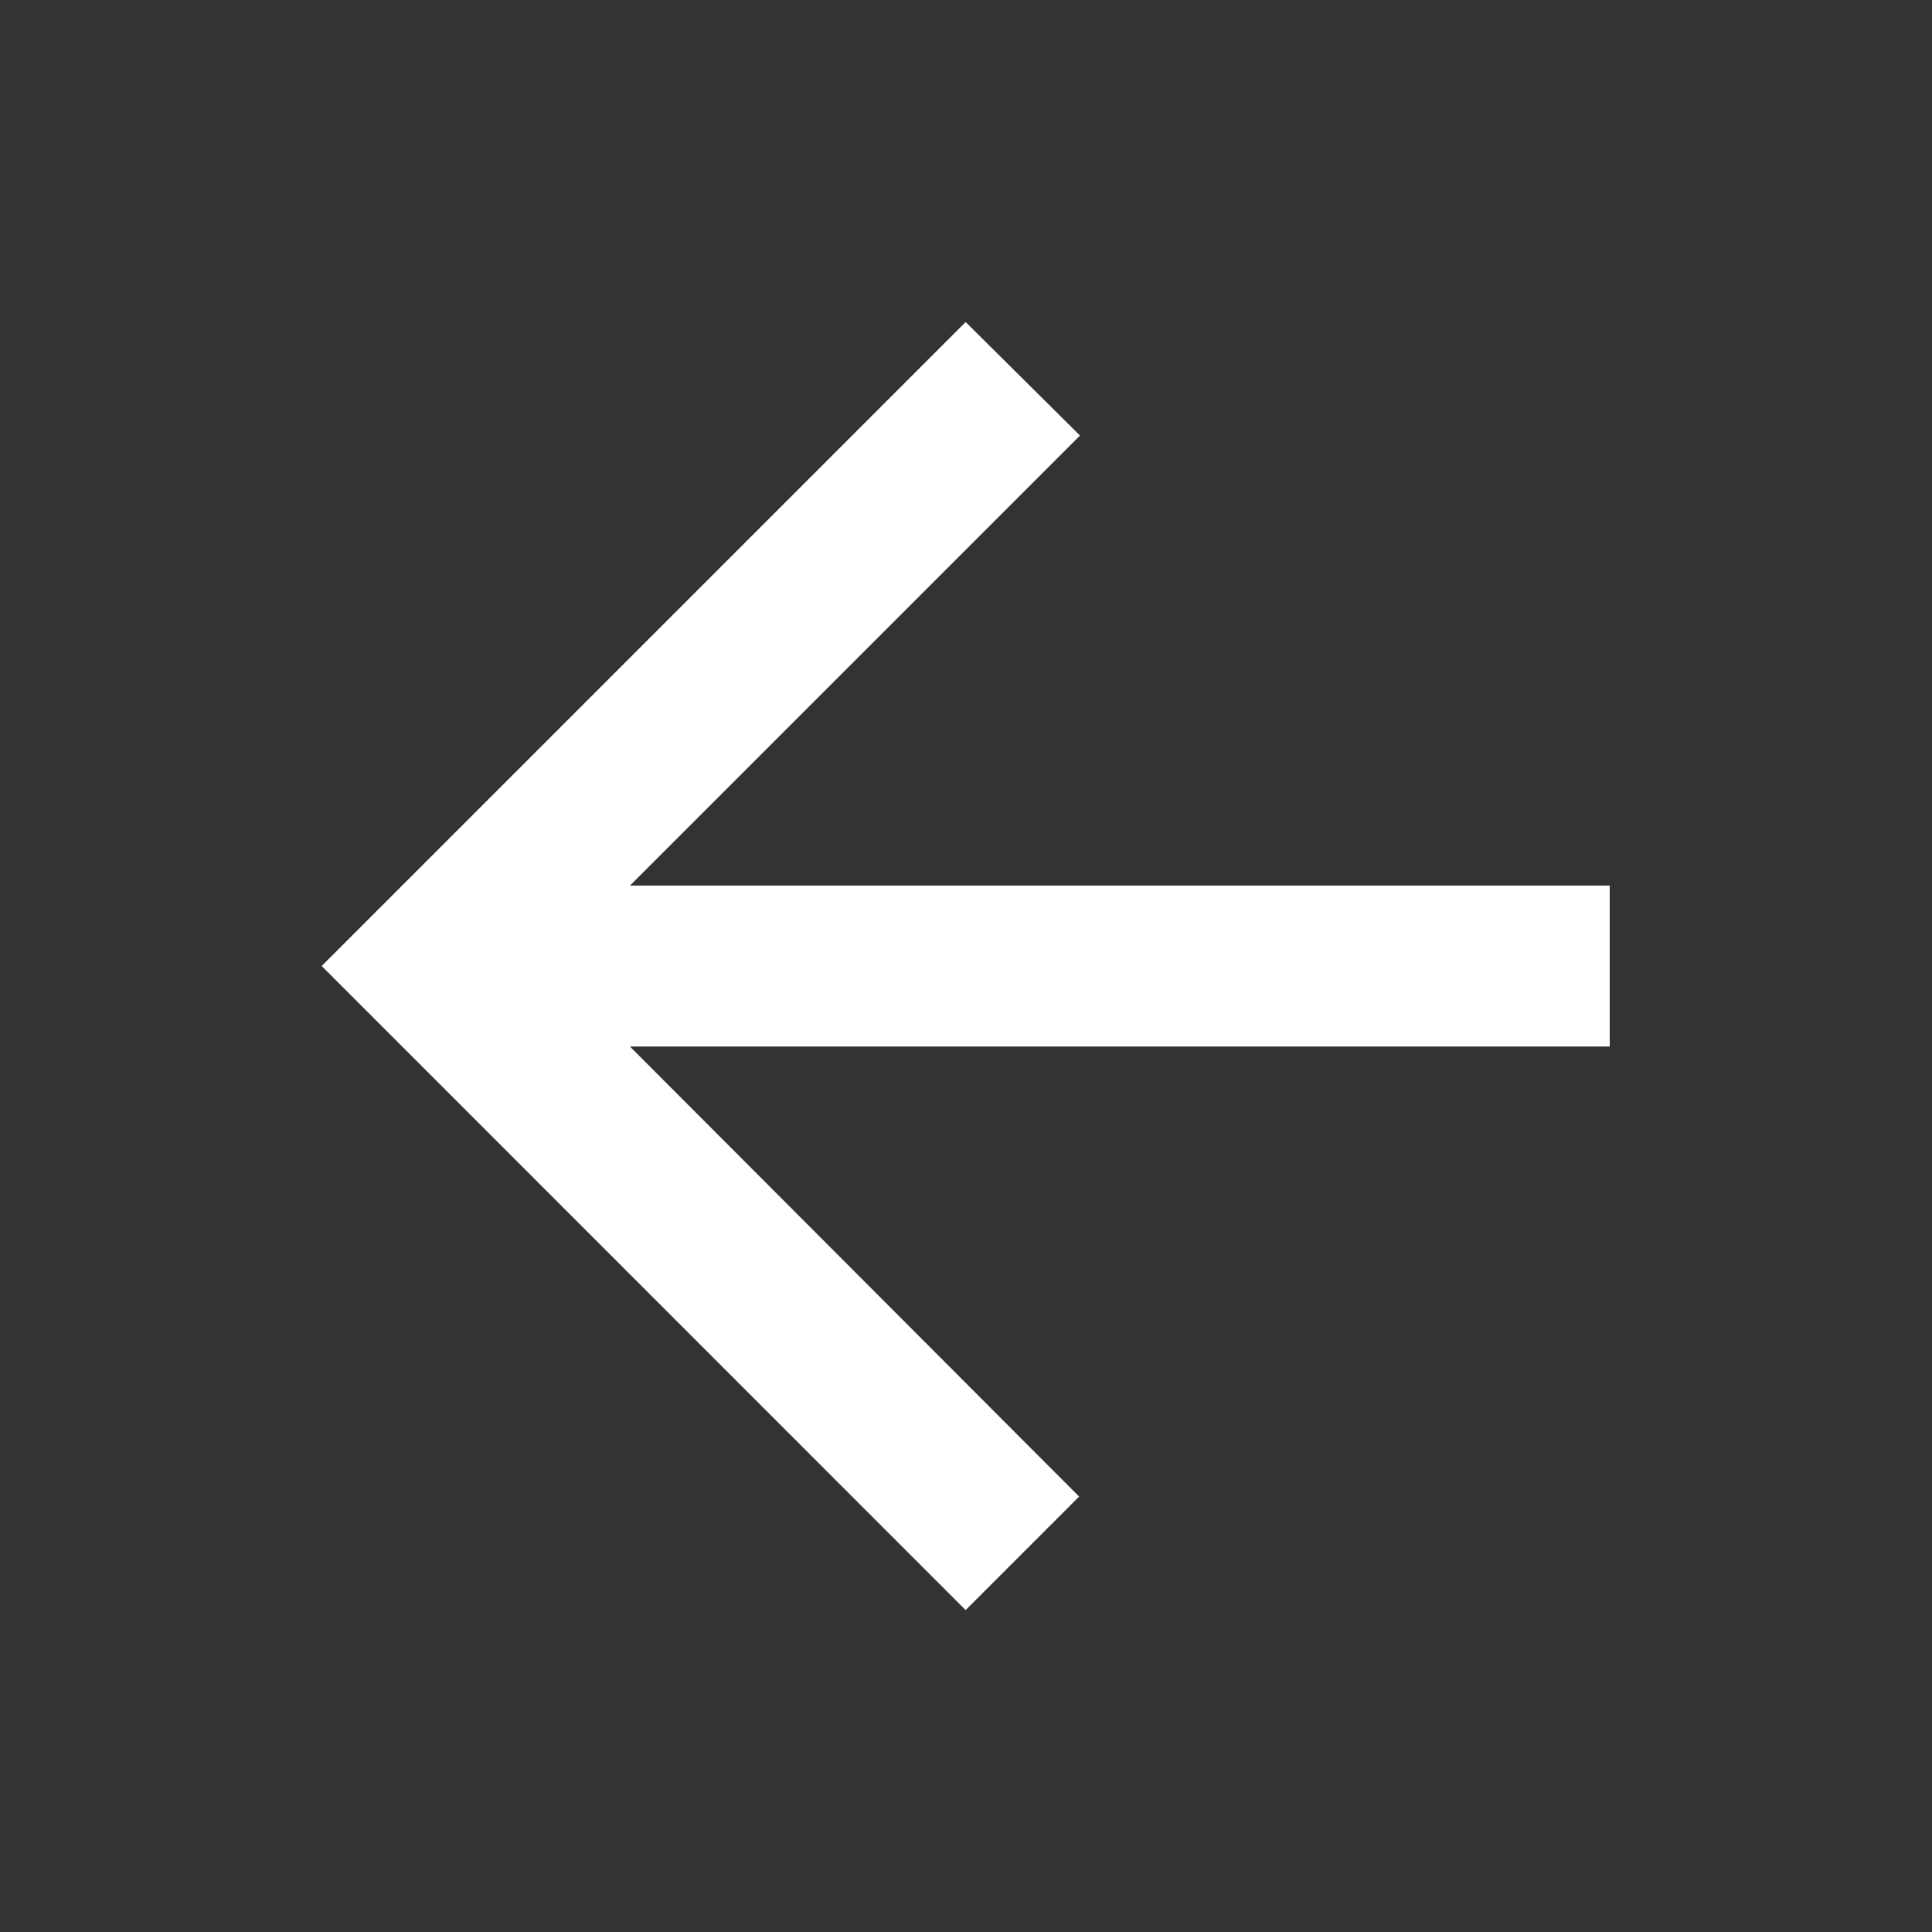 <svg width="16" height="16" viewBox="0 0 16 16" fill="none" xmlns="http://www.w3.org/2000/svg">
<rect x="0" y="0" width="16" height="16" fill="#333333" stroke="none"/>
<path d="M13.331 7.334H5.217L8.944 3.607L7.997 2.667L2.664 8L7.997 13.334L8.937 12.394L5.217 8.667H13.331V7.334Z" fill="white"/>
</svg>
